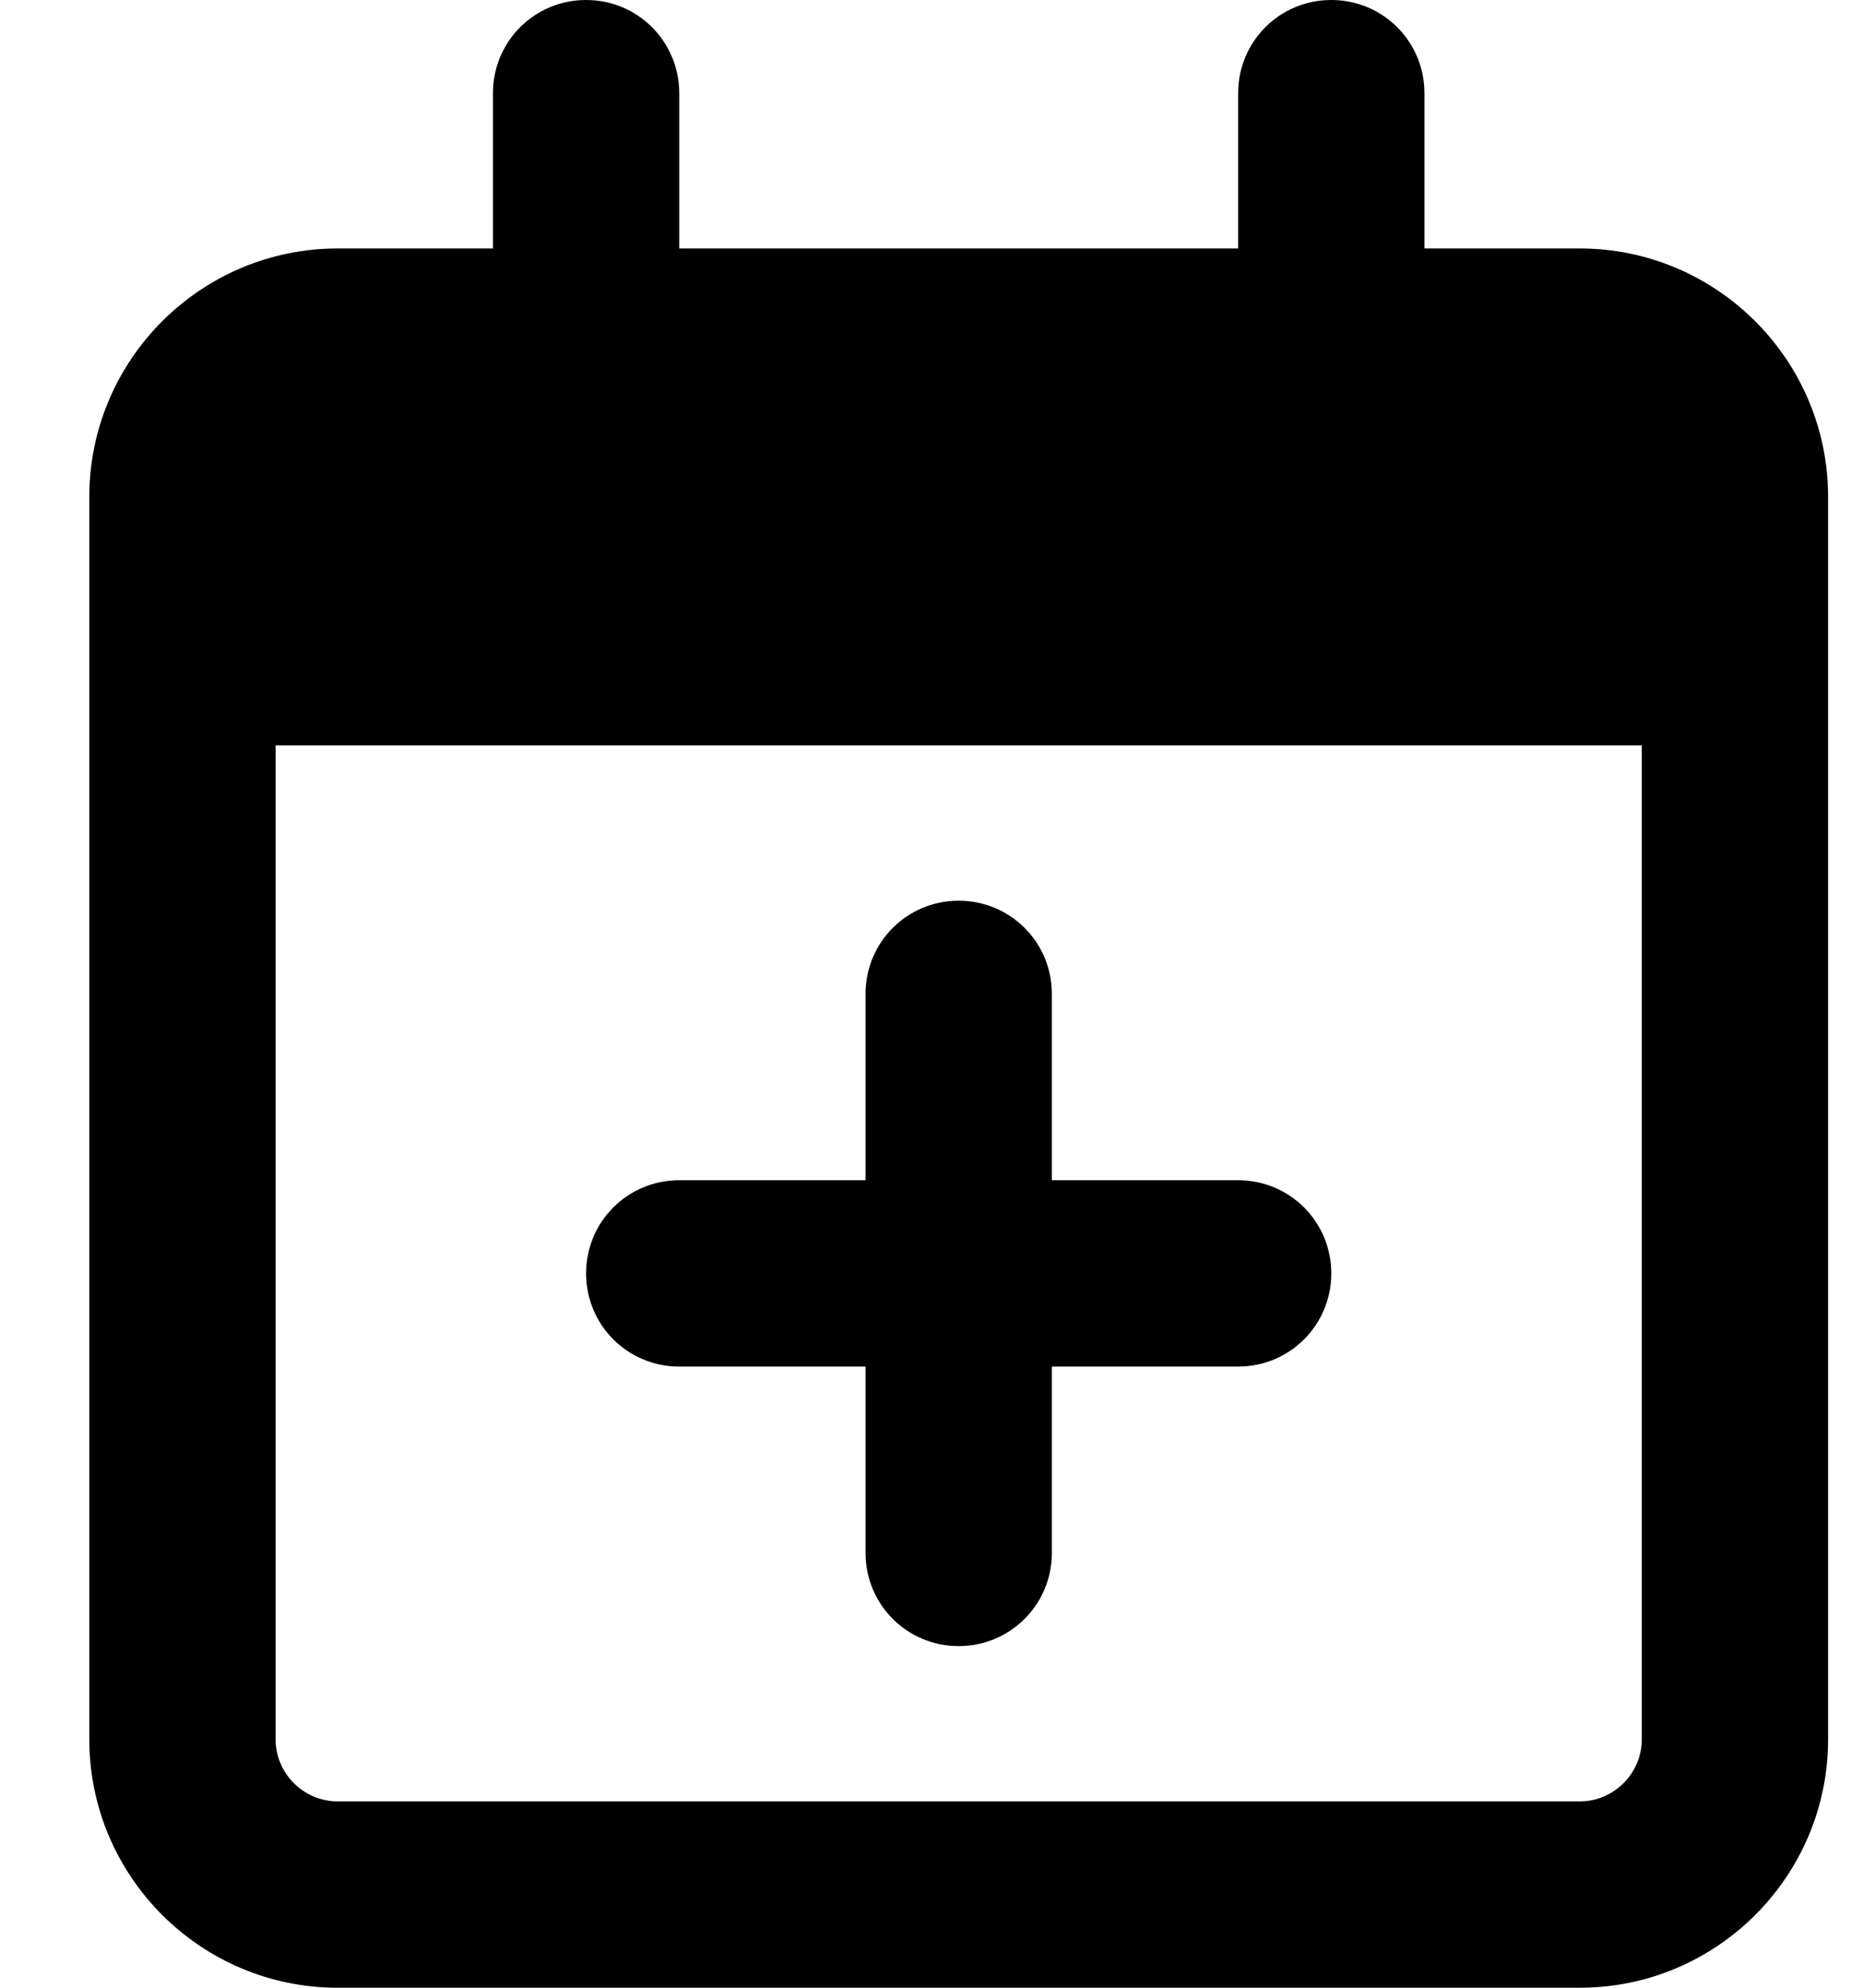 <svg width="15" height="16" viewBox="0 0 15 16" fill="none" xmlns="http://www.w3.org/2000/svg">
<path d="M5.469 0.75C5.469 0.334 5.134 0 4.719 0C4.303 0 3.969 0.334 3.969 0.75V2H2.719C1.616 2 0.719 2.897 0.719 4V4.5V6V14C0.719 15.103 1.616 16 2.719 16H12.719C13.822 16 14.719 15.103 14.719 14V6V4.5V4C14.719 2.897 13.822 2 12.719 2H11.469V0.75C11.469 0.334 11.134 0 10.719 0C10.303 0 9.969 0.334 9.969 0.75V2H5.469V0.75ZM2.219 6H13.219V14C13.219 14.275 12.994 14.5 12.719 14.5H2.719C2.444 14.5 2.219 14.275 2.219 14V6ZM7.719 7.25C7.303 7.25 6.969 7.584 6.969 8V9.5H5.469C5.053 9.5 4.719 9.834 4.719 10.25C4.719 10.666 5.053 11 5.469 11H6.969V12.5C6.969 12.916 7.303 13.25 7.719 13.25C8.134 13.25 8.469 12.916 8.469 12.5V11H9.969C10.384 11 10.719 10.666 10.719 10.25C10.719 9.834 10.384 9.5 9.969 9.5H8.469V8C8.469 7.584 8.134 7.25 7.719 7.25Z" fill="currentColor"/>
</svg>
